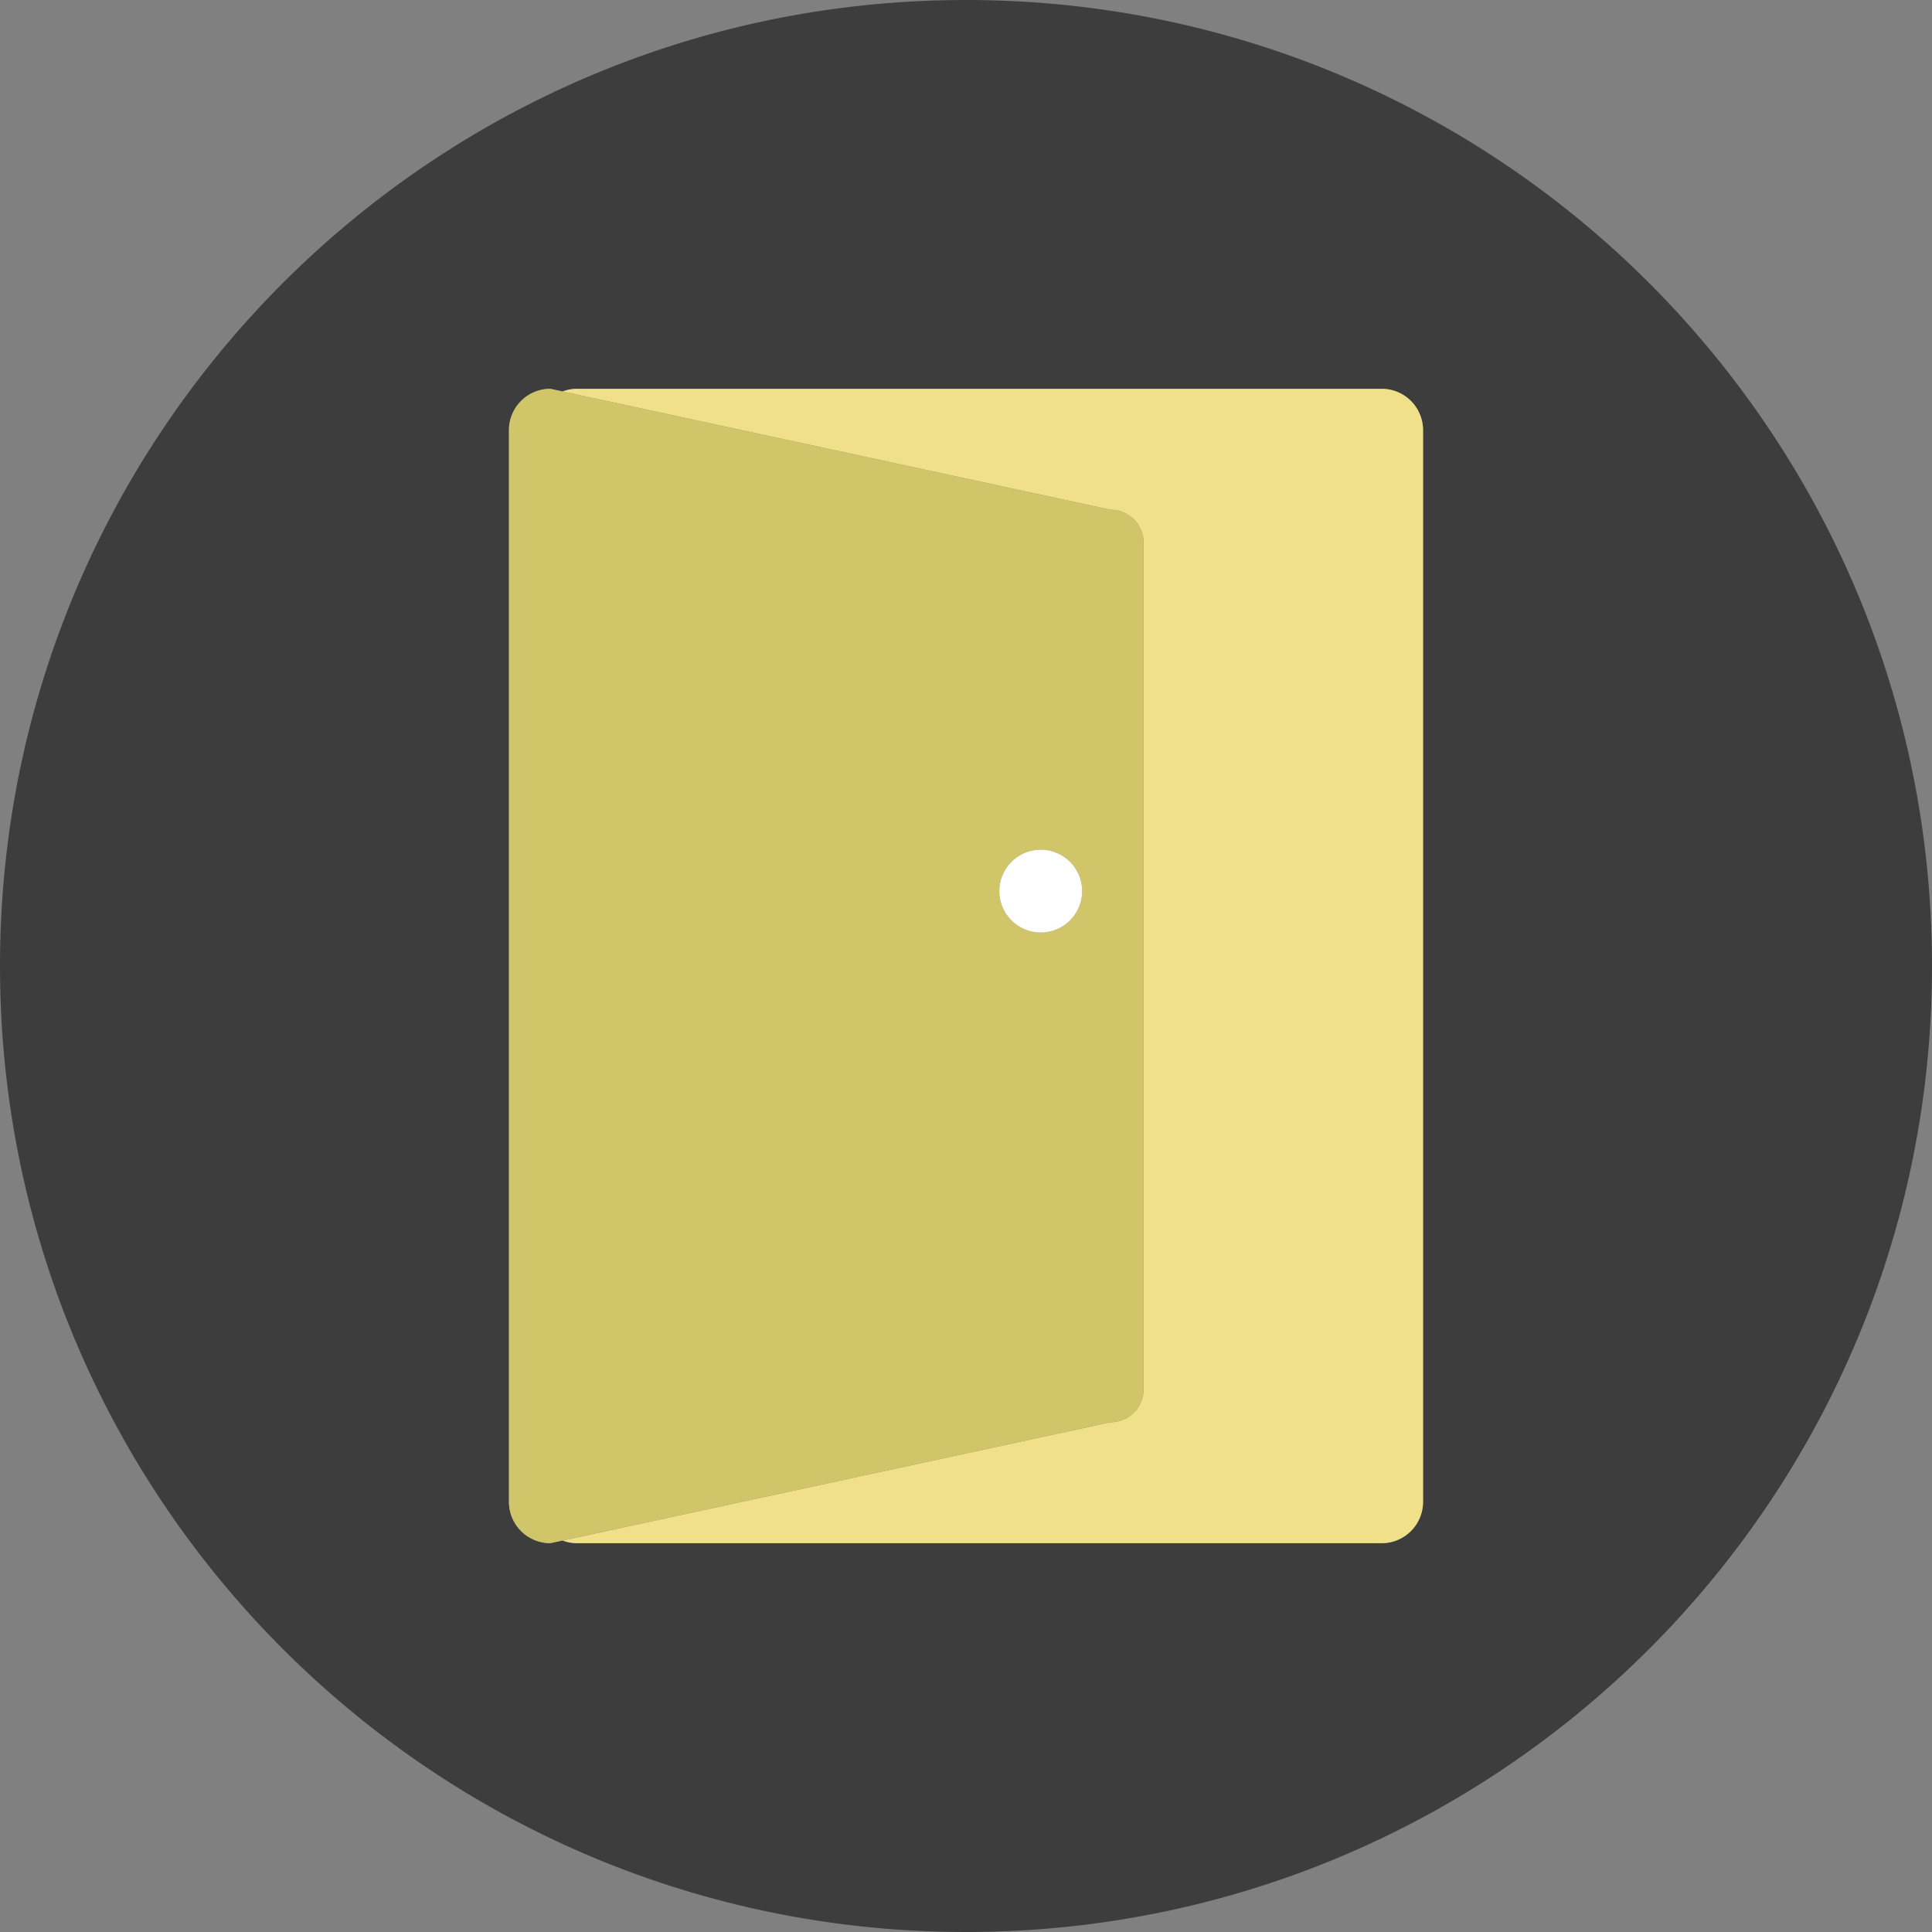 <?xml version="1.0" standalone="no"?><!DOCTYPE svg PUBLIC "-//W3C//DTD SVG 1.1//EN" "http://www.w3.org/Graphics/SVG/1.1/DTD/svg11.dtd"><svg t="1584668484382" class="icon" viewBox="0 0 1024 1024" version="1.1" xmlns="http://www.w3.org/2000/svg" p-id="16616" xmlns:xlink="http://www.w3.org/1999/xlink" width="300" height="300"><rect x="0" y="0" width="1024" height="1024" fill="#808080" stroke="none"/><defs><style type="text/css"></style></defs><path d="M512 0C229.23 0 0 229.23 0 512s229.23 512 512 512 512-229.23 512-512S794.77 0 512 0z m242.256 795.984a21.943 21.943 0 0 1-21.943 21.943H305.949a21.943 21.943 0 0 1-7.739-1.412l-6.524 1.412a21.943 21.943 0 0 1-21.943-21.943V228.016a21.943 21.943 0 0 1 21.943-21.943l6.524 1.412a21.943 21.943 0 0 1 7.739-1.412h426.364a21.943 21.943 0 0 1 21.943 21.943z" fill="#3D3D3D" p-id="16617"></path><path d="M732.314 206.073H305.949a21.943 21.943 0 0 0-7.739 1.412l290.377 62.698a17.554 17.554 0 0 1 17.554 17.554v448.527a17.554 17.554 0 0 1-17.554 17.554l-290.377 62.698a21.943 21.943 0 0 0 7.739 1.412h426.364a21.943 21.943 0 0 0 21.943-21.943V228.016a21.943 21.943 0 0 0-21.943-21.943z" fill="#EFE089" p-id="16618"></path><path d="M606.142 736.263V287.737a17.554 17.554 0 0 0-17.554-17.554l-290.377-62.698-6.524-1.412a21.943 21.943 0 0 0-21.943 21.943v567.969a21.943 21.943 0 0 0 21.943 21.943l6.524-1.412 290.377-62.698a17.554 17.554 0 0 0 17.554-17.554z m-54.528-242.015a21.943 21.943 0 1 1 21.943-21.943 21.943 21.943 0 0 1-21.943 21.943z" fill="#D1C569" p-id="16619"></path><path d="M551.614 472.305m-21.943 0a21.943 21.943 0 1 0 43.886 0 21.943 21.943 0 1 0-43.886 0Z" fill="#FFFFFF" p-id="16620"></path></svg>